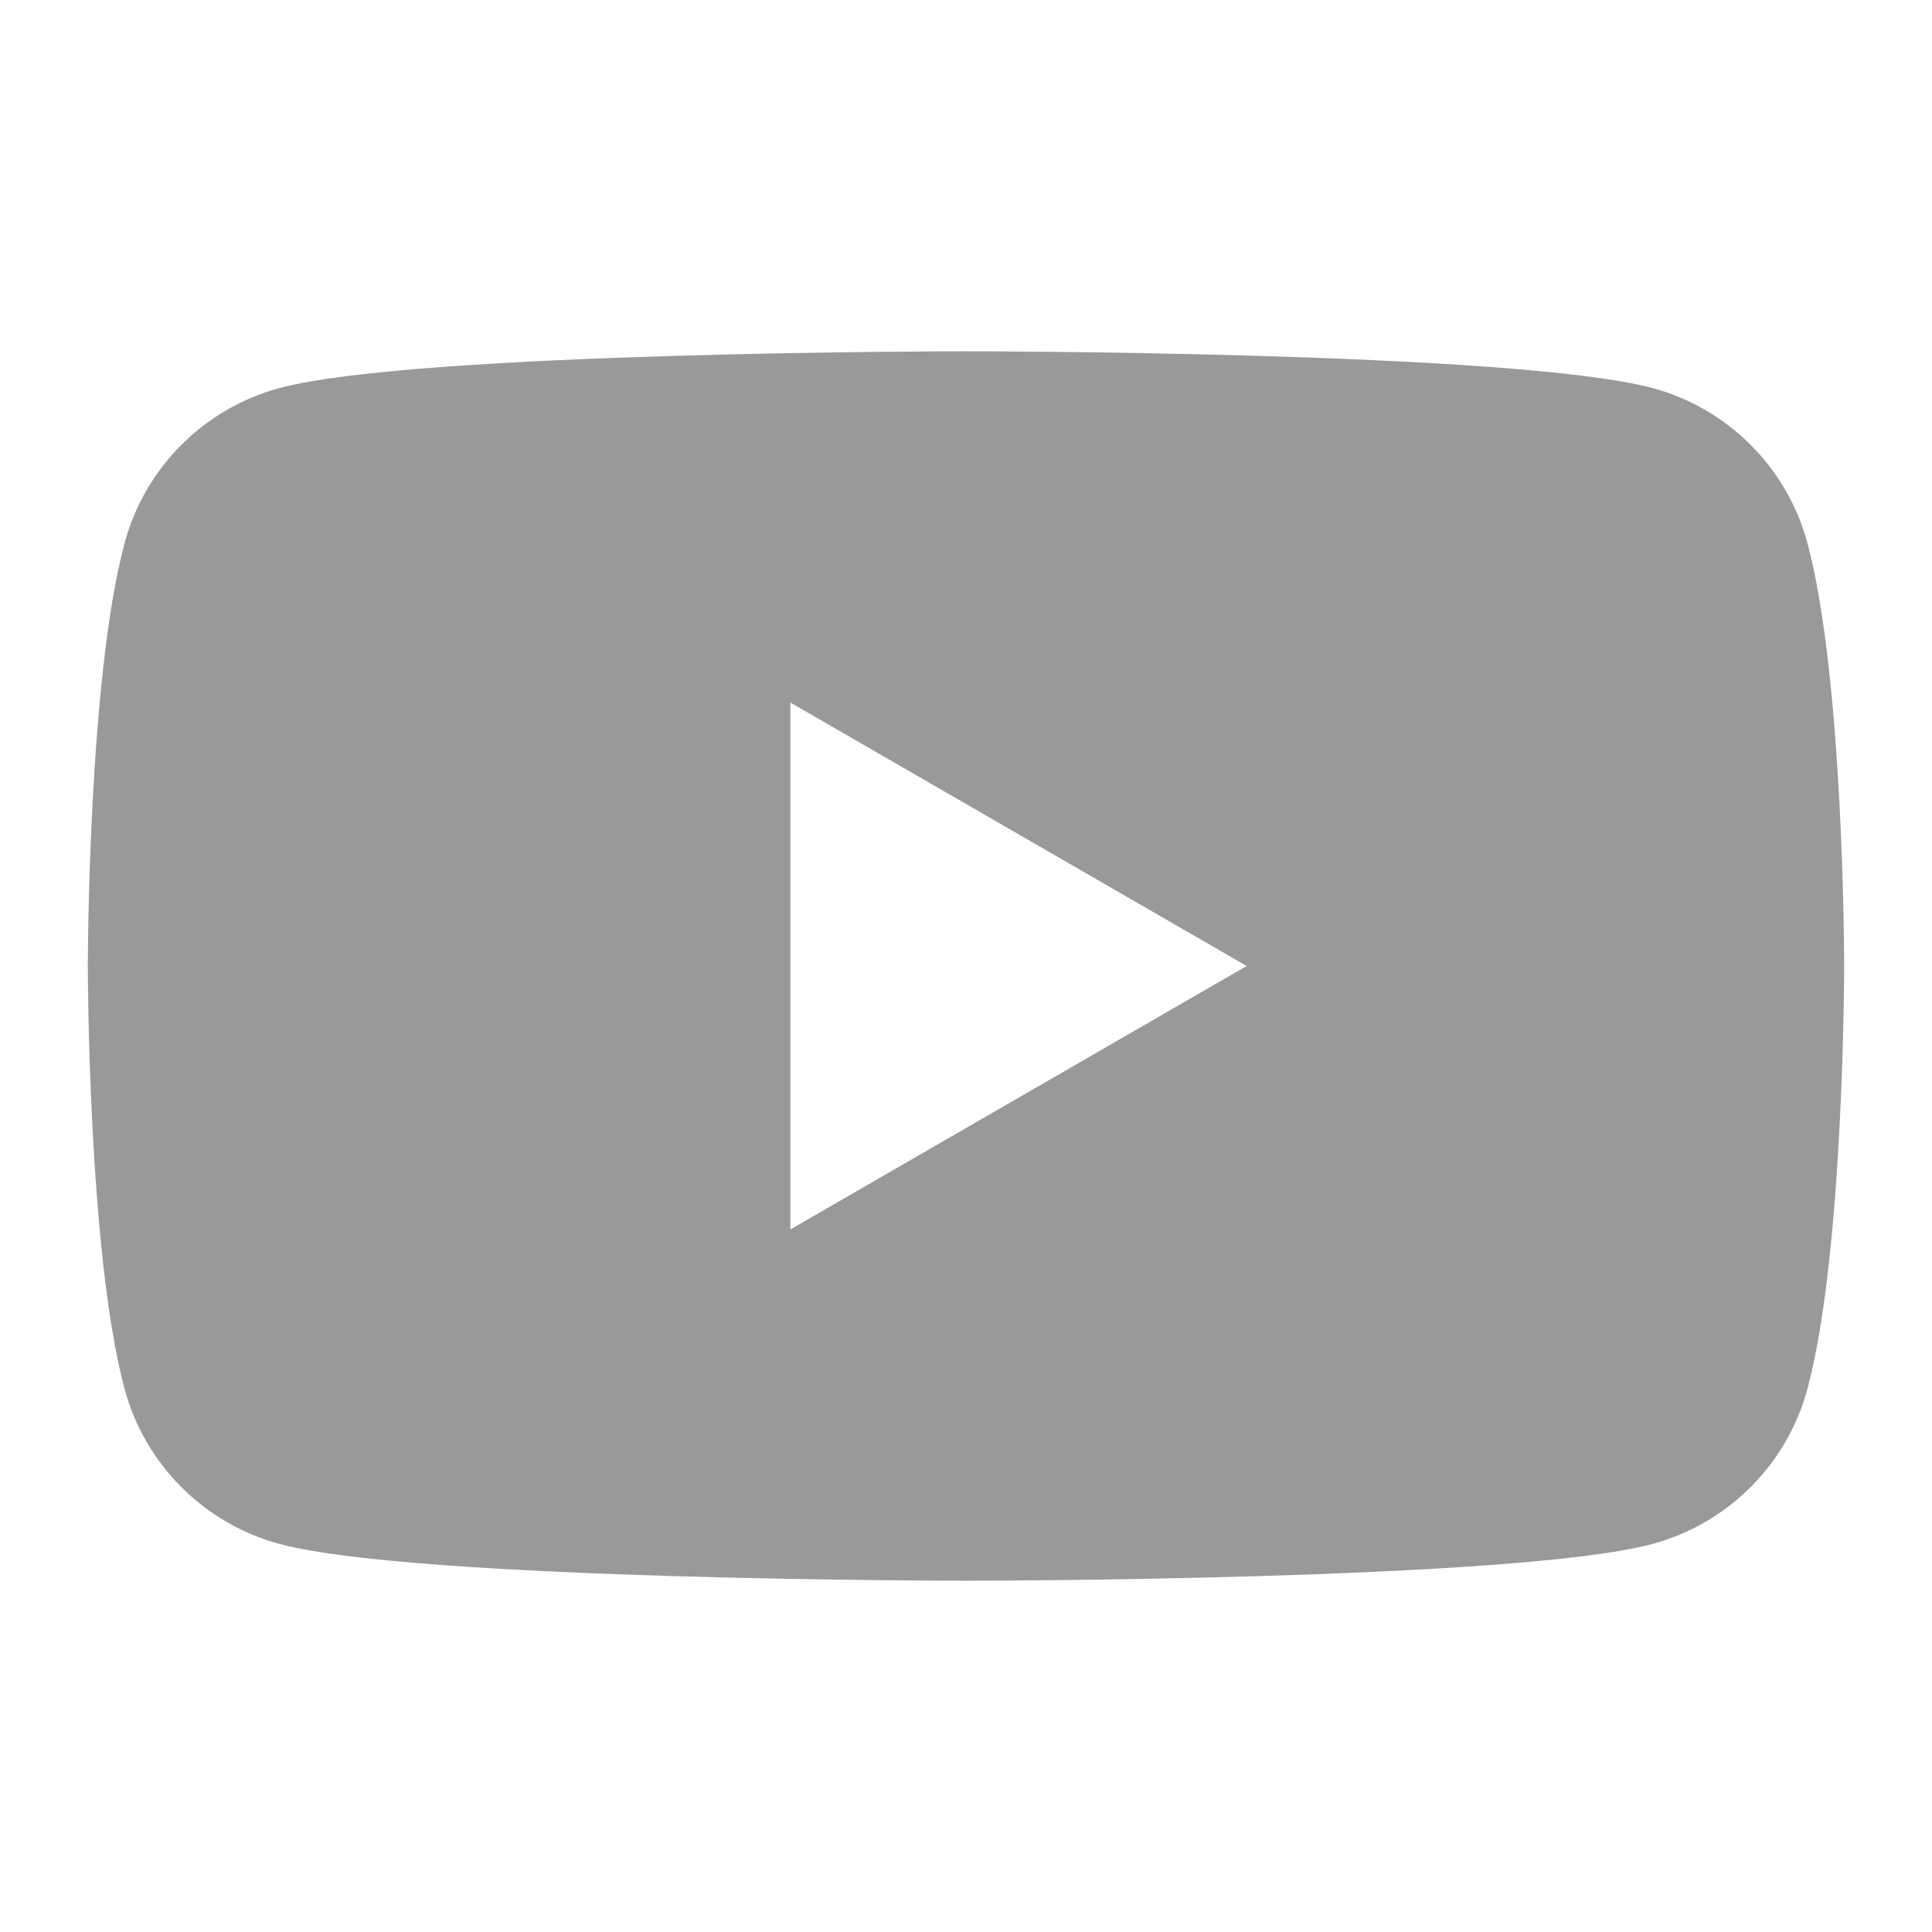 <svg xmlns="http://www.w3.org/2000/svg" width="22" height="22" viewBox="0 0 22 22">
    <g fill="none" fill-rule="evenodd">
        <g fill="#999">
            <g>
                <g>
                    <g>
                        <g>
                            <path d="M19.582 2.186c-.23-.86-.907-1.538-1.768-1.768C16.254 0 10 0 10 0S3.746 0 2.186.418c-.86.23-1.538.908-1.768 1.768C0 3.746 0 7 0 7s0 3.254.418 4.814c.23.86.908 1.538 1.768 1.768C3.746 14 10 14 10 14s6.254 0 7.814-.418c.86-.23 1.538-.908 1.768-1.768C20 10.254 20 7 20 7s0-3.254-.418-4.814zM8 10V4l5.196 3L8 10z" transform="translate(-258, -4707) translate(0, 4257) translate(50, 450) translate(208, 0) translate(1, 4)"/>
                        </g>
                    </g>
                </g>
            </g>
        </g>
    </g>
</svg>
